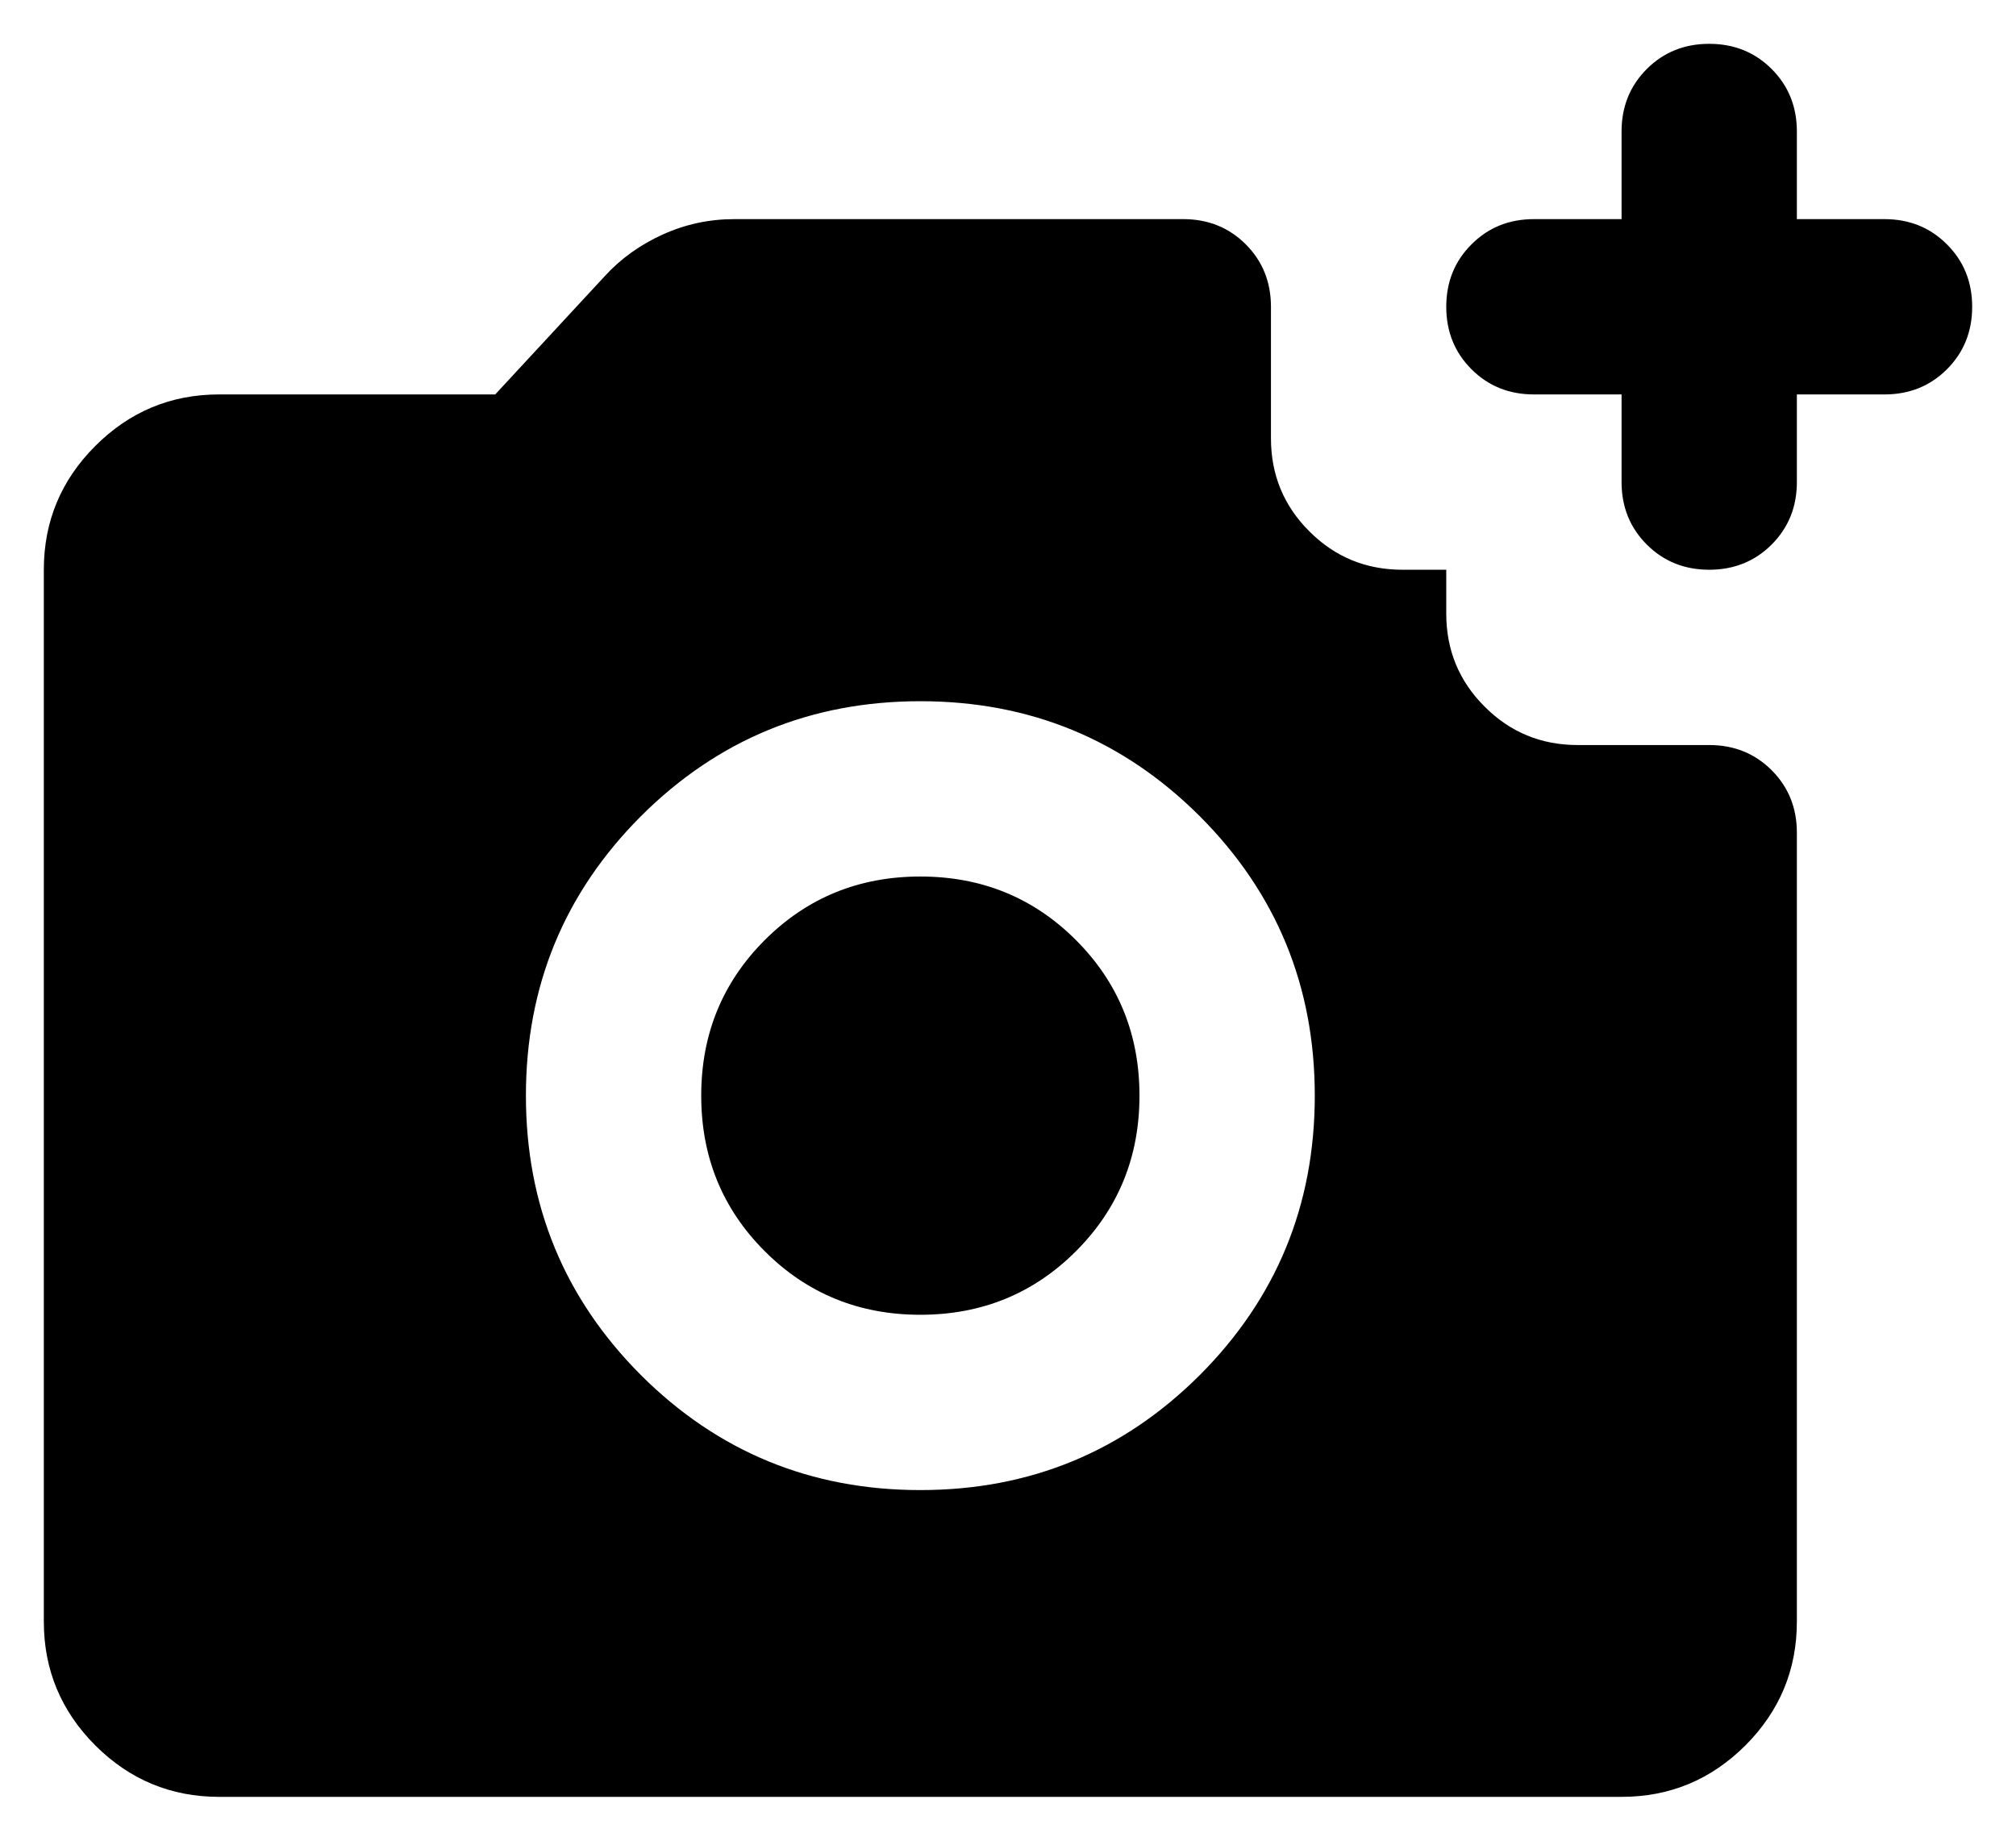 <svg width="23" height="21" viewBox="0 0 23 21" fill="none" xmlns="http://www.w3.org/2000/svg">
<path d="M19.5 6.5C19.217 6.5 18.979 6.404 18.788 6.213C18.596 6.021 18.5 5.783 18.5 5.5V4.5H17.5C17.217 4.5 16.979 4.404 16.788 4.213C16.596 4.021 16.5 3.783 16.5 3.5C16.5 3.217 16.596 2.979 16.788 2.788C16.979 2.596 17.217 2.5 17.5 2.5H18.5V1.5C18.5 1.217 18.596 0.979 18.788 0.787C18.979 0.596 19.217 0.5 19.5 0.5C19.783 0.5 20.021 0.596 20.212 0.787C20.404 0.979 20.5 1.217 20.5 1.5V2.5H21.5C21.783 2.5 22.021 2.596 22.212 2.788C22.404 2.979 22.5 3.217 22.5 3.5C22.5 3.783 22.404 4.021 22.212 4.213C22.021 4.404 21.783 4.5 21.5 4.5H20.5V5.5C20.5 5.783 20.404 6.021 20.212 6.213C20.021 6.404 19.783 6.5 19.5 6.5ZM10.5 17C11.75 17 12.812 16.562 13.688 15.688C14.562 14.812 15 13.75 15 12.5C15 11.25 14.562 10.188 13.688 9.312C12.812 8.438 11.75 8 10.5 8C9.25 8 8.188 8.438 7.312 9.312C6.438 10.188 6 11.25 6 12.5C6 13.75 6.438 14.812 7.312 15.688C8.188 16.562 9.25 17 10.5 17ZM10.5 15C9.8 15 9.208 14.758 8.725 14.275C8.242 13.792 8 13.2 8 12.5C8 11.8 8.242 11.208 8.725 10.725C9.208 10.242 9.8 10 10.5 10C11.2 10 11.792 10.242 12.275 10.725C12.758 11.208 13 11.8 13 12.5C13 13.2 12.758 13.792 12.275 14.275C11.792 14.758 11.2 15 10.5 15ZM2.5 20.5C1.95 20.5 1.479 20.304 1.087 19.913C0.696 19.521 0.5 19.05 0.5 18.5V6.5C0.5 5.95 0.696 5.479 1.087 5.088C1.479 4.696 1.95 4.5 2.5 4.5H5.65L6.9 3.15C7.083 2.95 7.304 2.792 7.562 2.675C7.821 2.558 8.092 2.5 8.375 2.5H13.5C13.783 2.5 14.021 2.596 14.213 2.788C14.404 2.979 14.5 3.217 14.5 3.5V5C14.5 5.417 14.646 5.771 14.938 6.062C15.229 6.354 15.583 6.5 16 6.5H16.5V7C16.5 7.417 16.646 7.771 16.938 8.062C17.229 8.354 17.583 8.5 18 8.5H19.5C19.783 8.5 20.021 8.596 20.212 8.787C20.404 8.979 20.5 9.217 20.5 9.5V18.5C20.5 19.05 20.304 19.521 19.913 19.913C19.521 20.304 19.05 20.5 18.5 20.5H2.5Z" fill="currentColor"/>
</svg>
